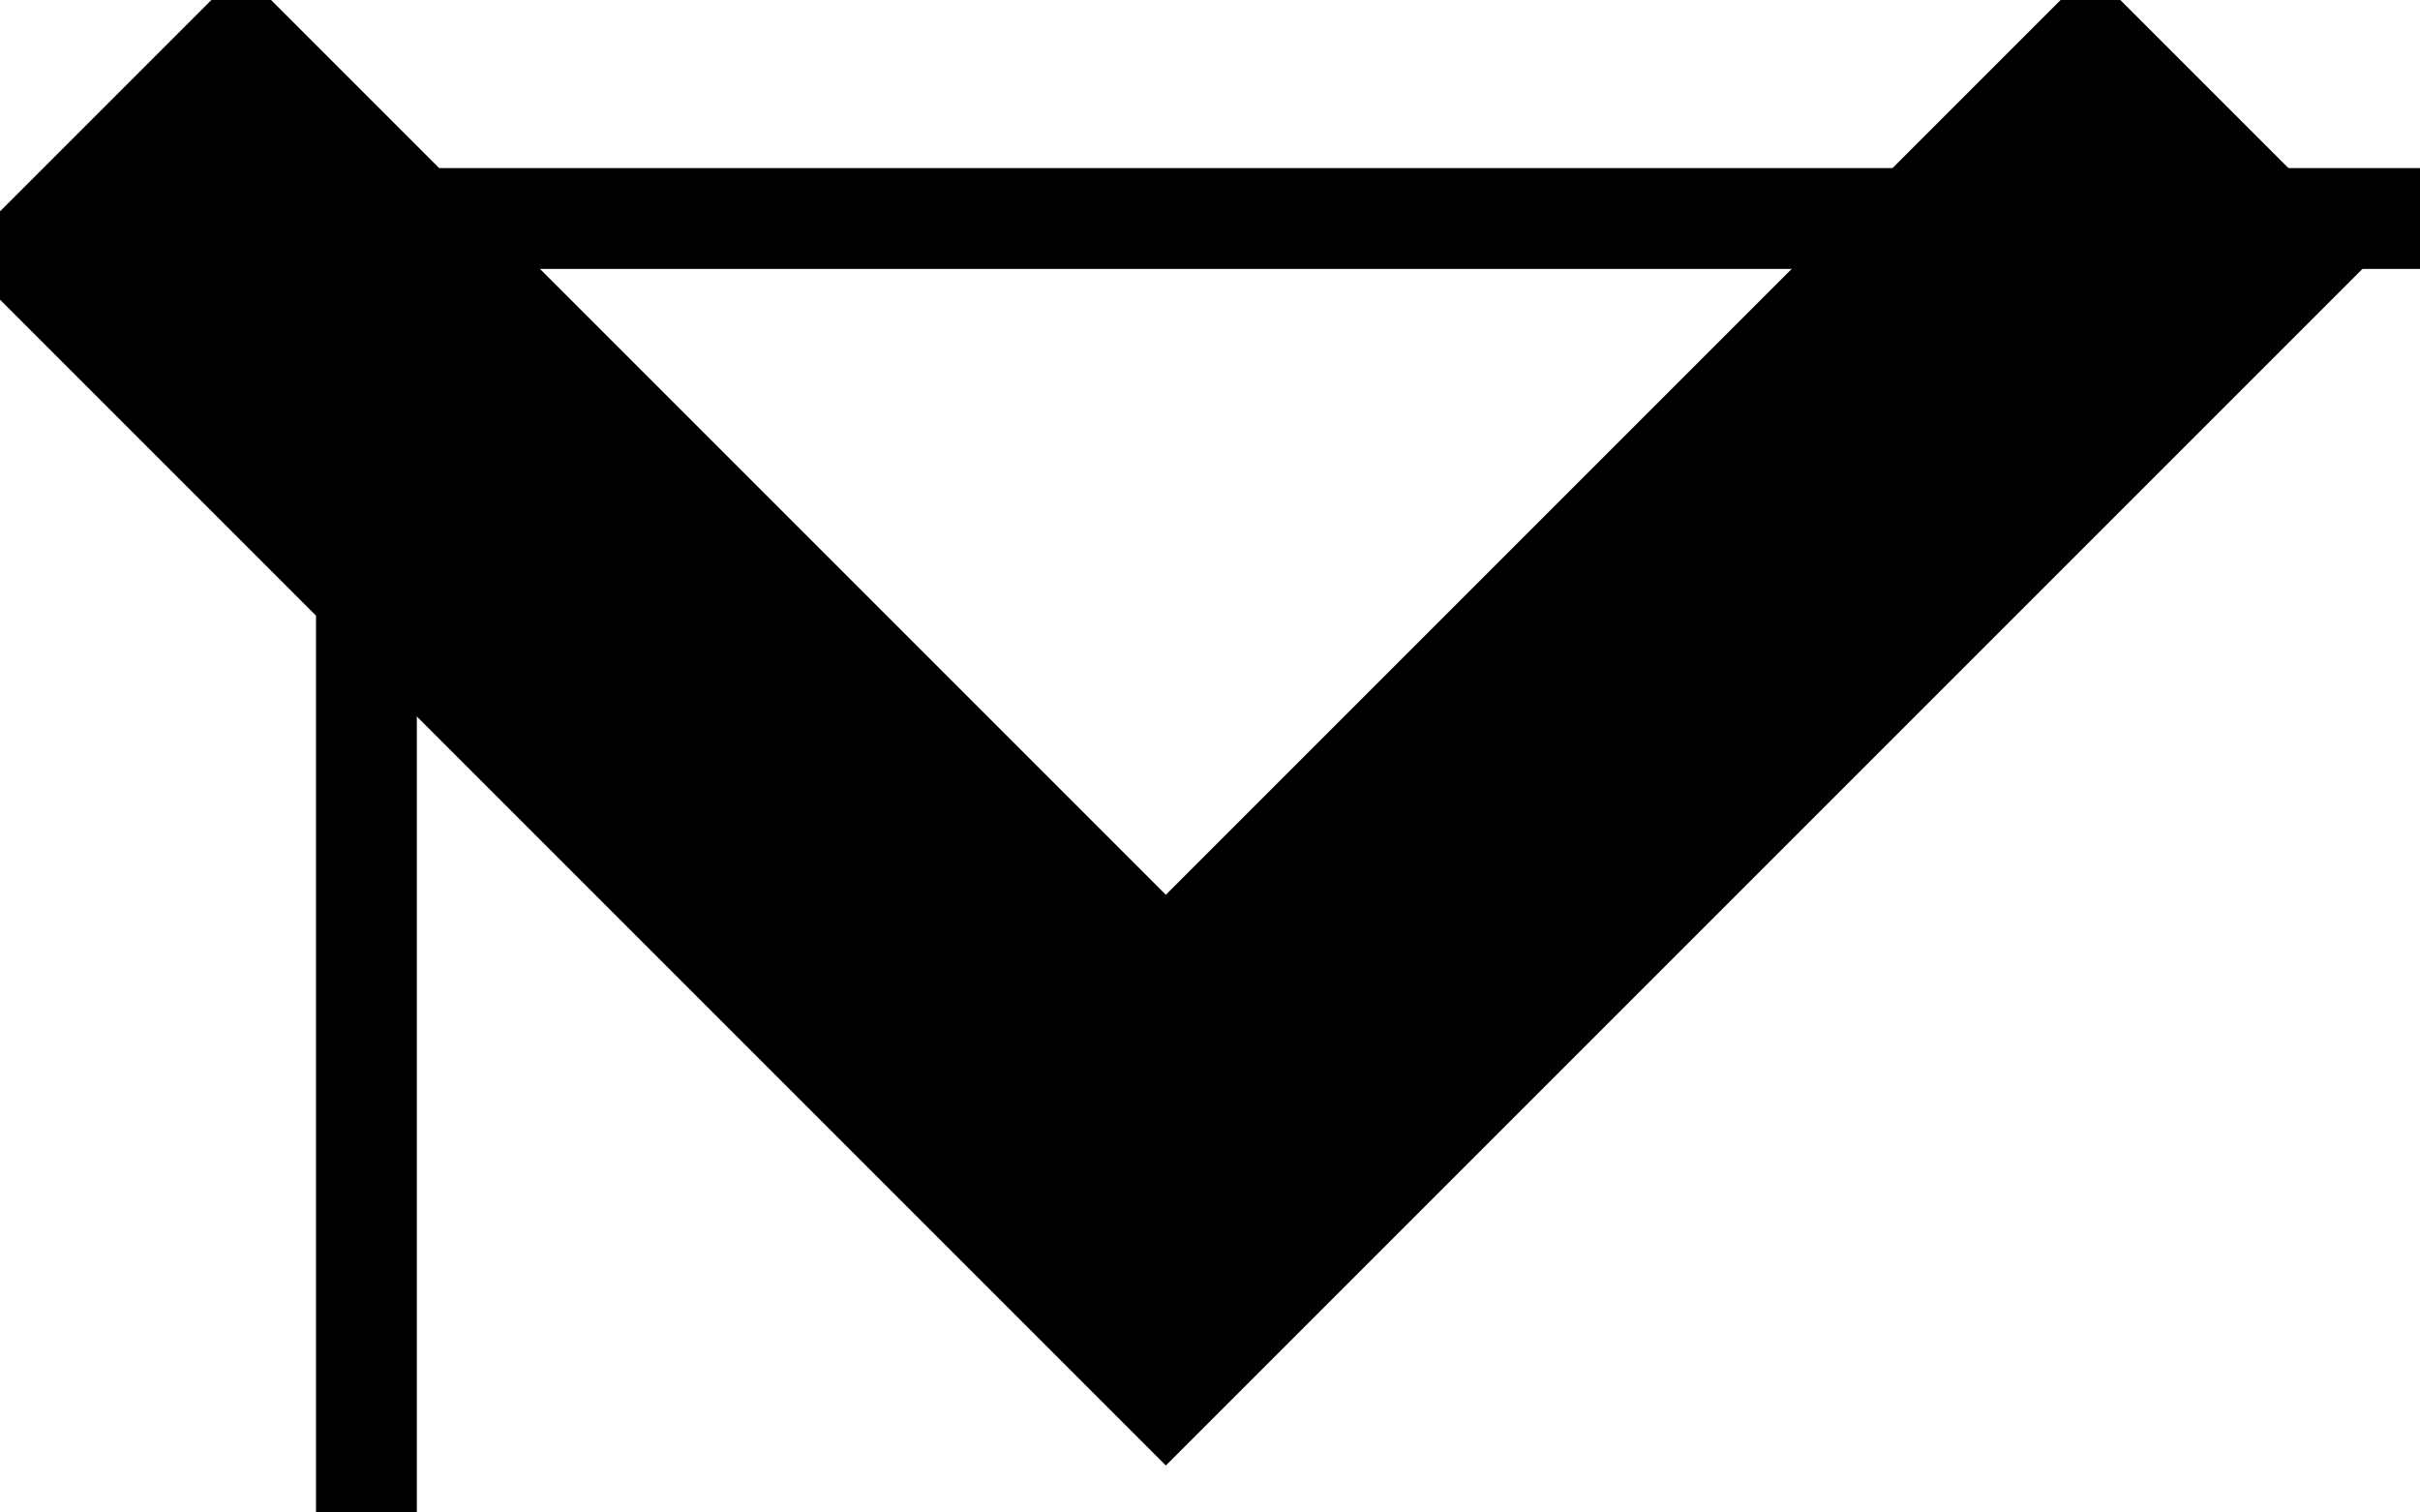 <svg width="24" height="15" xmlns="http://www.w3.org/2000/svg">
 <g>
  <title>background</title>
  <rect x="-1" y="-1" width="26" height="17" id="canvas_background" fill="none"/>
 </g>

 <g>
  <title>Layer 1</title>
  <path d="m2.392,-0.296l9.17,9.17l9.17,-9.17l2.83,2.83l-12,12l-12,-12l2.83,-2.83z" id="svg_1"/>
  <path d="m3.634,2.167l23.718,0l0,14.799l-23.718,0l0,-14.799z" fill="none" id="svg_2" stroke="null"/>
 </g>
</svg>